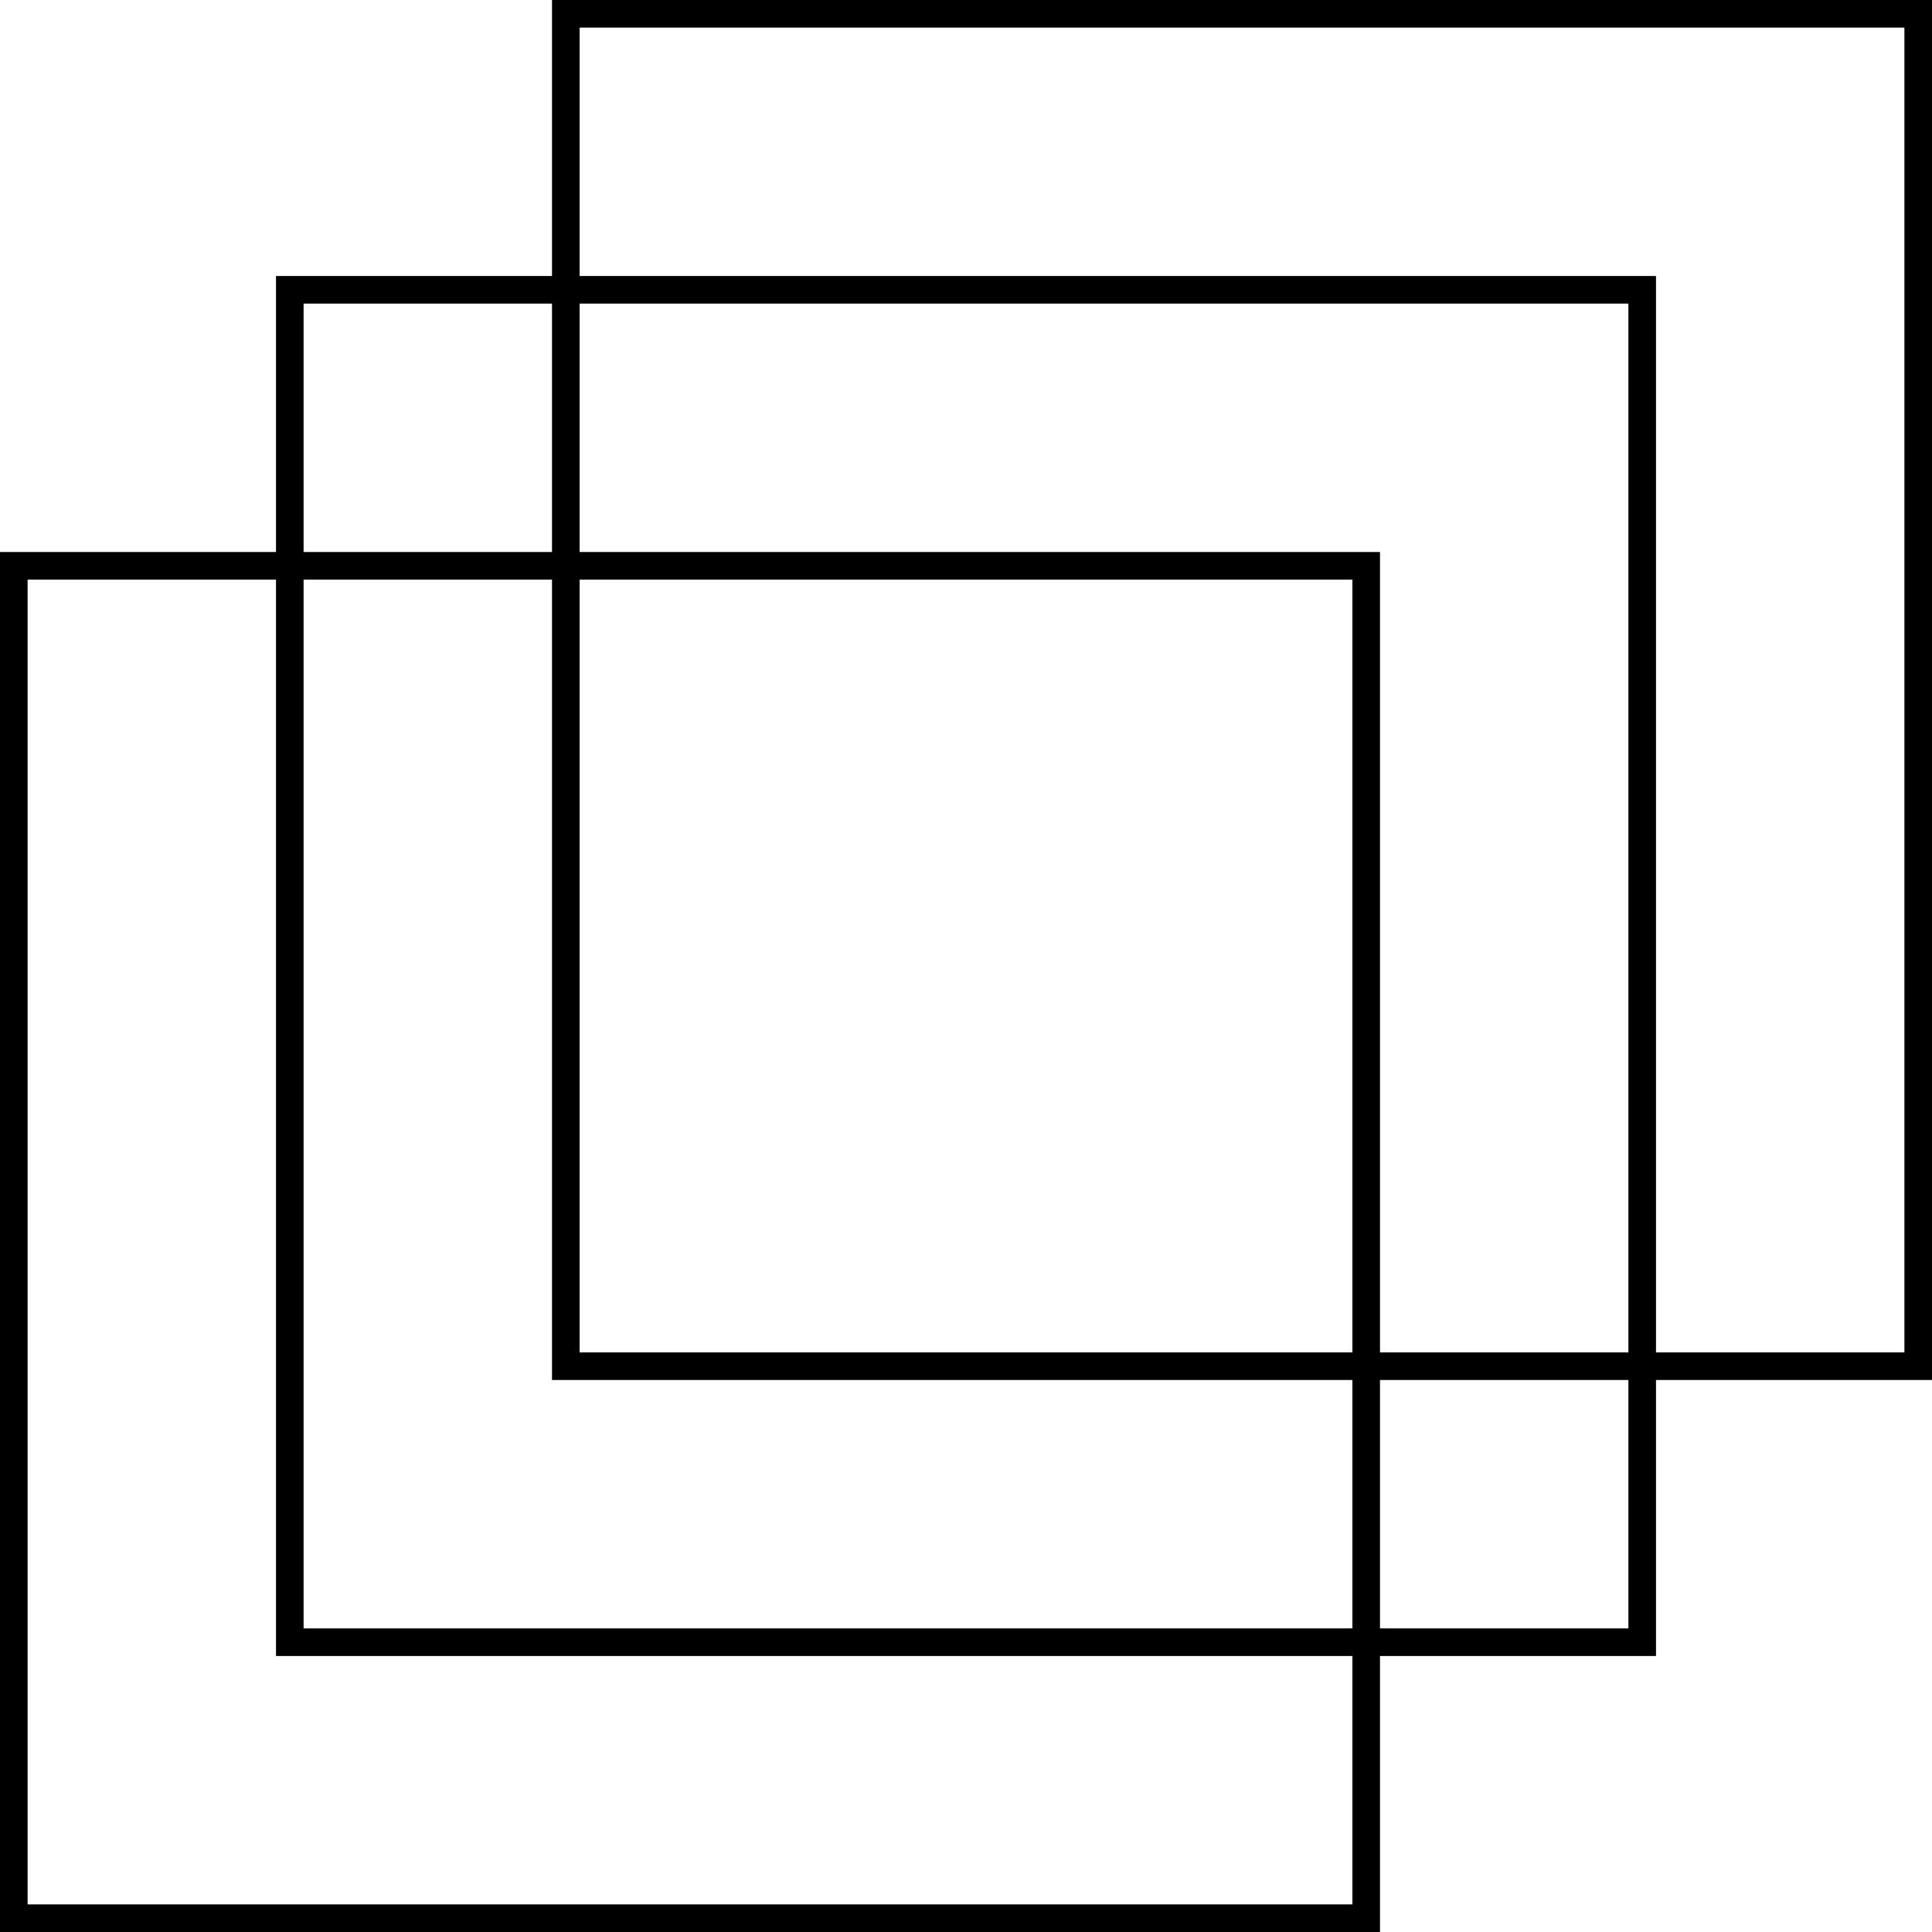 <svg width="140" height="140" viewBox="0 0 140 140" stroke="current" fill="none" xmlns="http://www.w3.org/2000/svg">
<rect x="21" y="21" width="98" height="98" stroke="current" stroke-width="2"/>
<rect x="1" y="41" width="98" height="98" stroke="current" stroke-width="2"/>
<rect x="41" y="1" width="98" height="98" stroke="current" stroke-width="2"/>
</svg>
